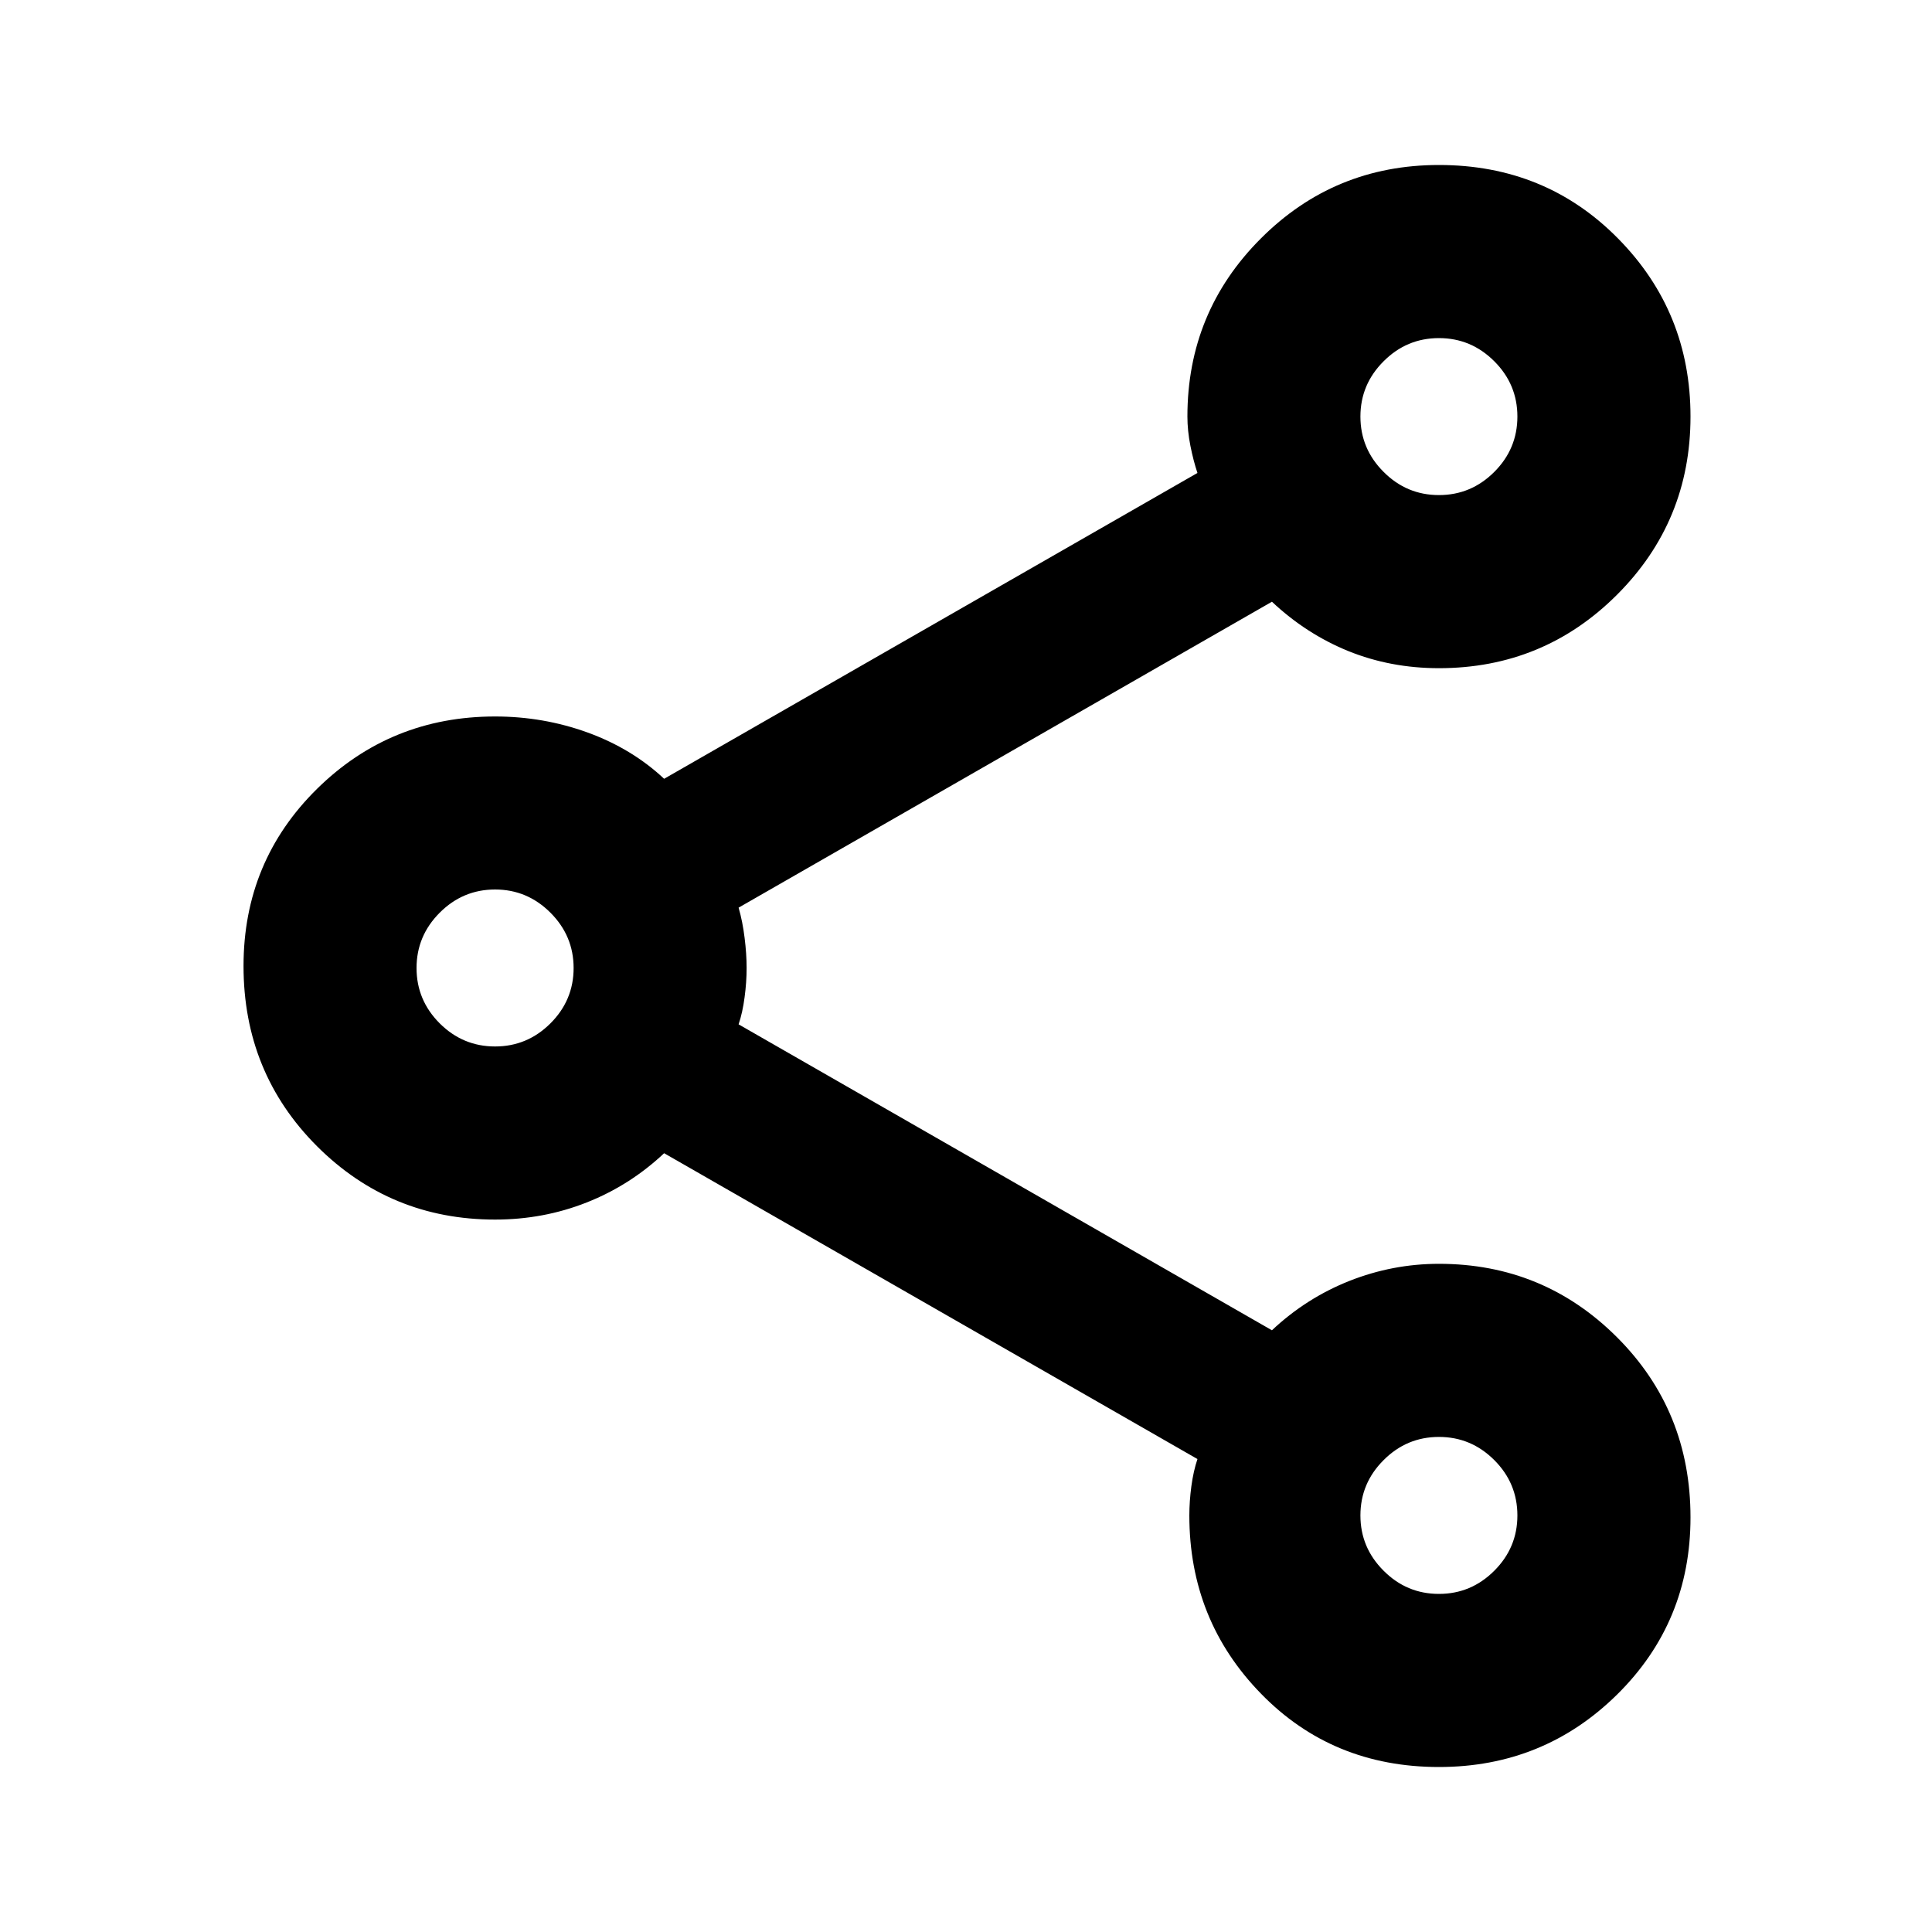 <svg xmlns="http://www.w3.org/2000/svg" height="20" width="20"><path d="M14.896 18.292q-1.104 0-1.844-.761-.74-.76-.74-1.843 0-.146.021-.303.021-.156.063-.281l-5.521-3.166q-.354.333-.802.51-.448.177-.948.177-1.083 0-1.844-.76-.76-.761-.76-1.865 0-1.083.76-1.833.761-.75 1.844-.75.5 0 .958.166.459.167.792.479l5.521-3.166q-.042-.125-.073-.281-.031-.157-.031-.303 0-1.083.76-1.843.76-.761 1.844-.761 1.104 0 1.854.761.75.76.75 1.843 0 1.084-.76 1.844-.761.761-1.844.761-.5 0-.938-.177-.437-.178-.791-.511L7.646 9.396q.042.146.062.312.021.167.021.313t-.021.302q-.02.156-.062.281l5.521 3.167q.354-.333.802-.511.448-.177.927-.177 1.083 0 1.844.761.76.76.76 1.864 0 1.084-.76 1.834-.761.75-1.844.75Zm0-13.167q.333 0 .573-.24.239-.239.239-.573 0-.333-.239-.572-.24-.24-.573-.24-.334 0-.573.24-.24.239-.24.572 0 .334.24.573.239.24.573.24Zm-9.771 5.708q.333 0 .573-.239.24-.24.24-.573 0-.333-.24-.573-.24-.24-.573-.24-.333 0-.573.24-.24.24-.24.573 0 .333.24.573.24.239.573.239Zm9.771 5.667q.333 0 .573-.24.239-.239.239-.572 0-.334-.239-.573-.24-.24-.573-.24-.334 0-.573.24-.24.239-.24.573 0 .333.24.572.239.24.573.24Zm0-12.188Zm-9.771 5.709Zm9.771 5.667Z"/></svg>